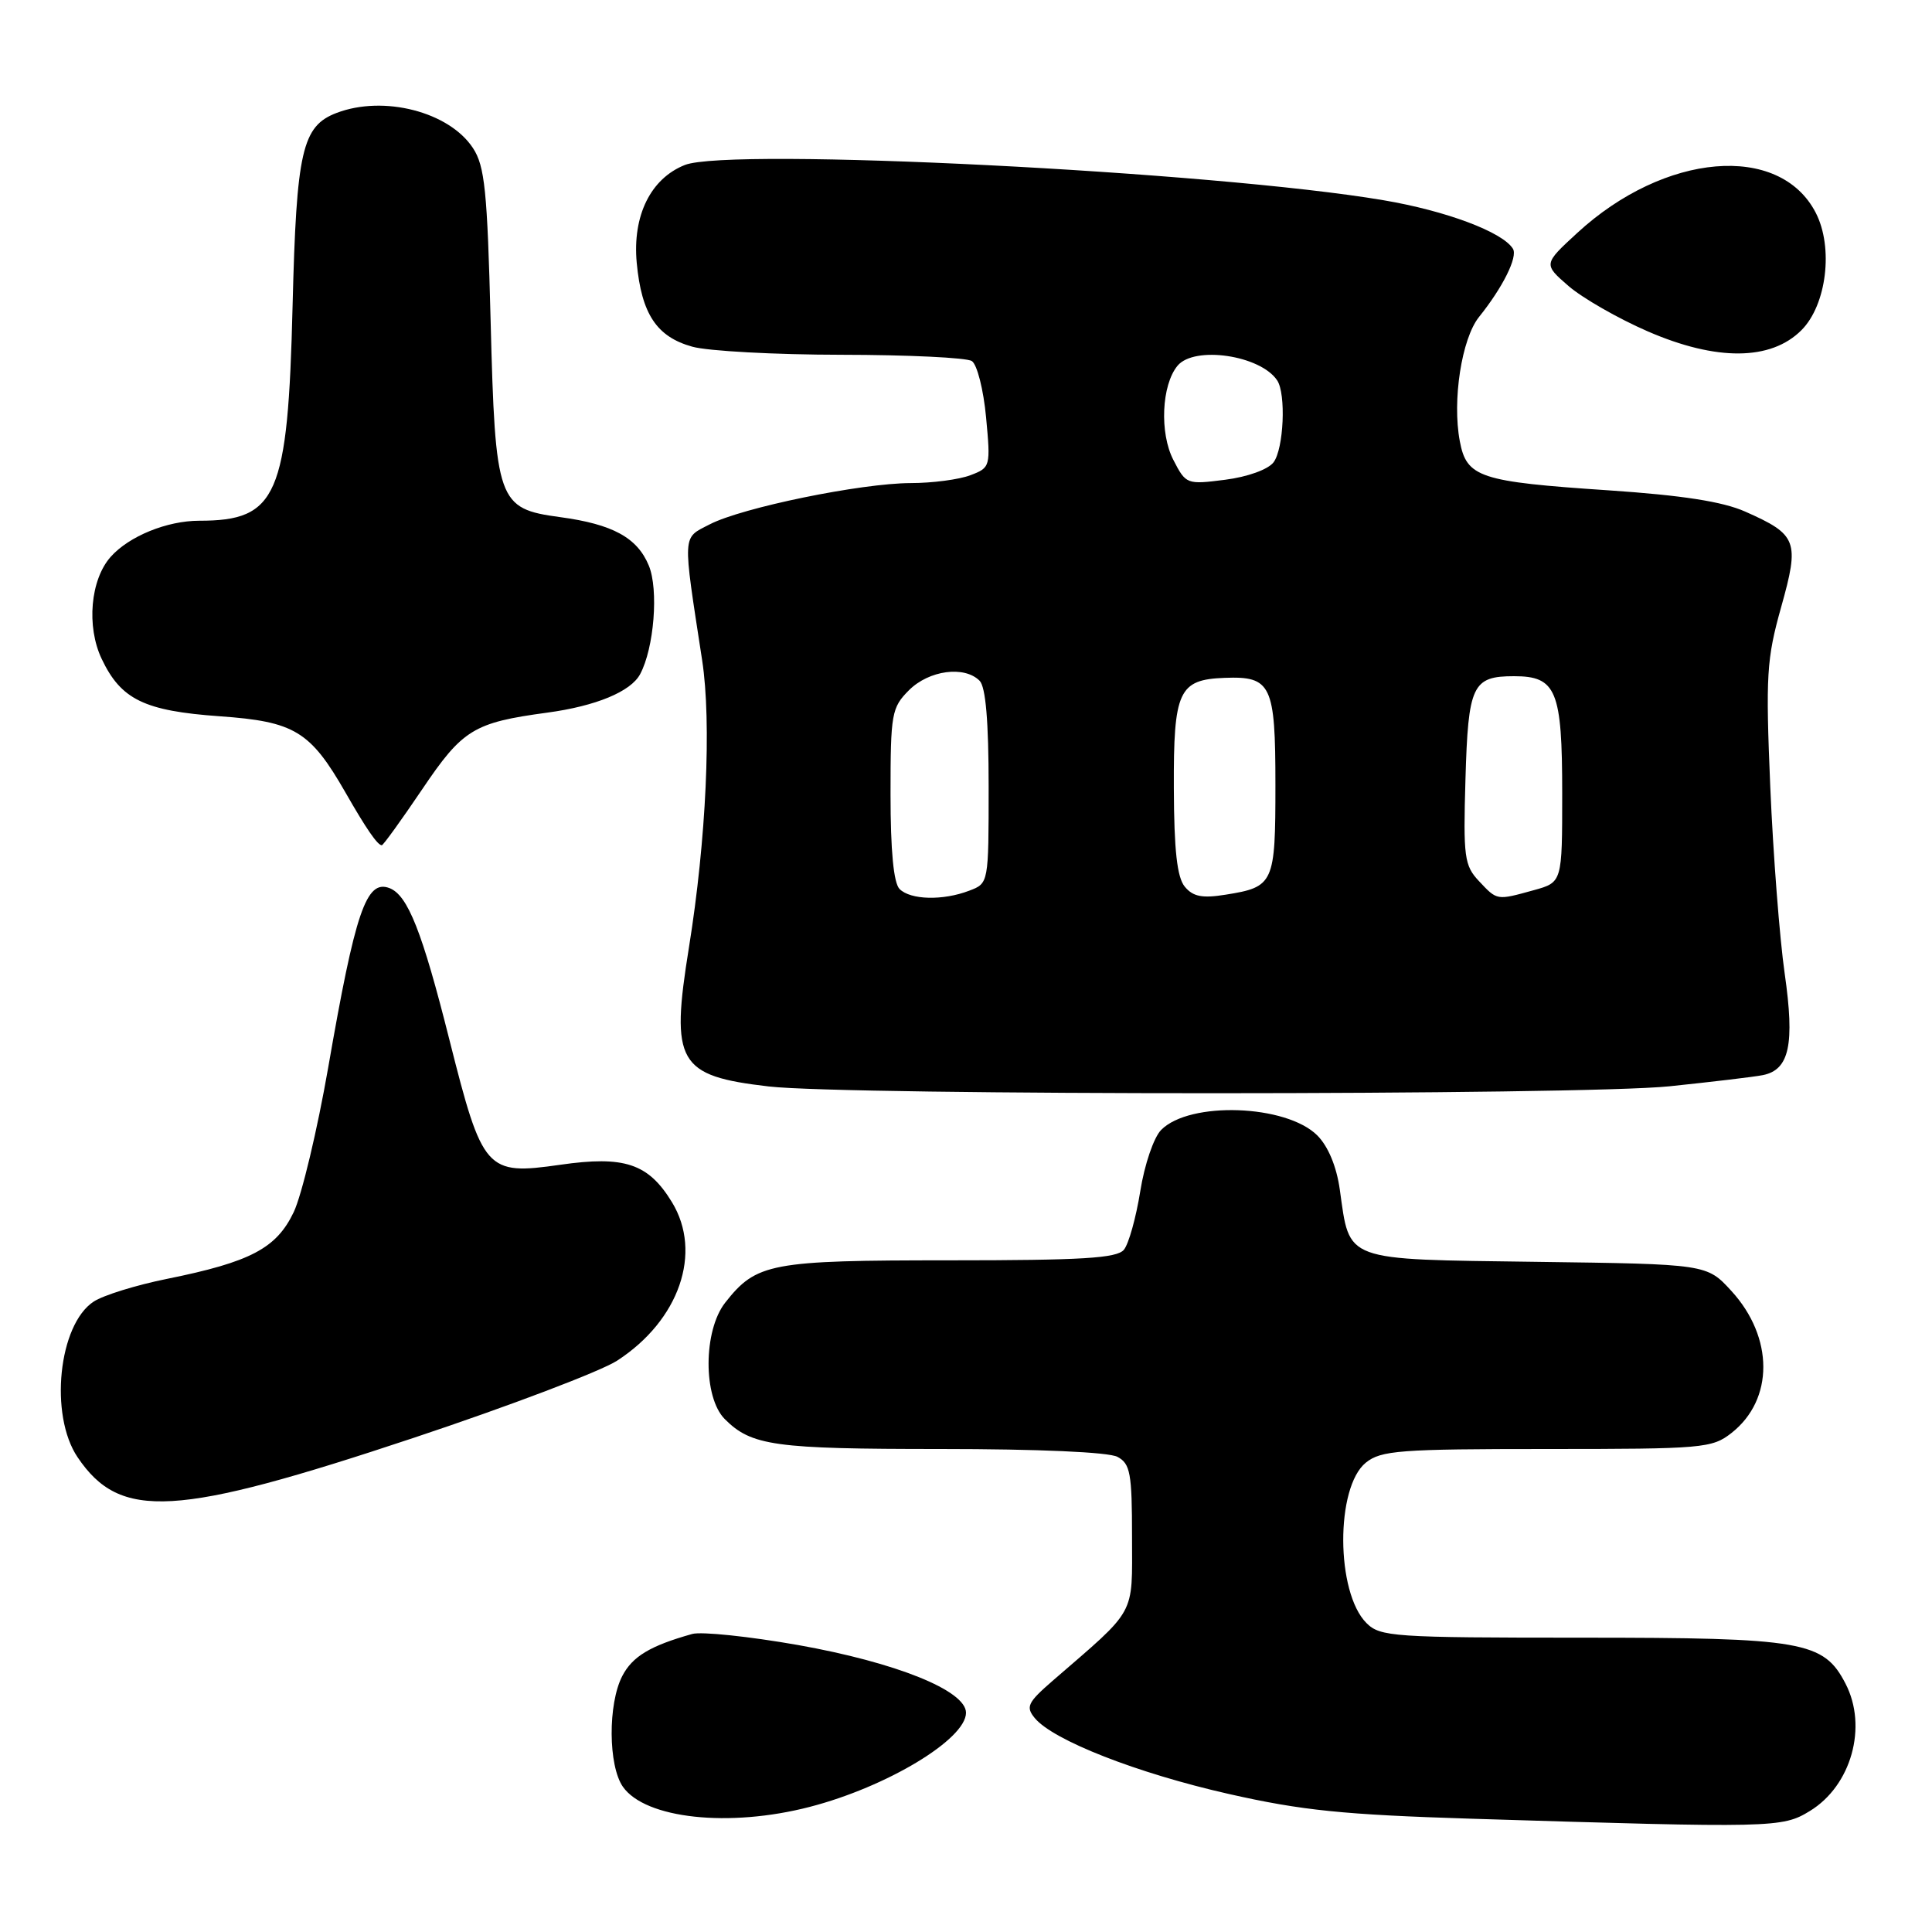 <?xml version="1.0" encoding="UTF-8" standalone="no"?>
<!DOCTYPE svg PUBLIC "-//W3C//DTD SVG 1.1//EN" "http://www.w3.org/Graphics/SVG/1.1/DTD/svg11.dtd" >
<svg xmlns="http://www.w3.org/2000/svg" xmlns:xlink="http://www.w3.org/1999/xlink" version="1.1" viewBox="0 0 256 256">
 <g >
 <path fill="currentColor"
d=" M 239.81 239.97 C 245.31 236.62 247.50 228.80 244.54 223.09 C 241.64 217.48 238.91 217.00 209.60 217.00 C 184.59 217.00 182.88 216.88 181.06 215.06 C 177.00 211.00 176.95 197.08 180.98 193.81 C 182.99 192.19 185.46 192.00 204.98 192.00 C 225.66 192.00 226.86 191.90 229.44 189.87 C 235.06 185.45 235.05 177.21 229.42 171.06 C 226.16 167.50 226.16 167.50 203.57 167.20 C 177.81 166.85 178.89 167.25 177.53 157.62 C 177.10 154.56 175.99 151.90 174.55 150.45 C 170.44 146.35 157.64 145.89 153.86 149.72 C 152.88 150.71 151.65 154.31 151.09 157.85 C 150.53 161.34 149.56 164.83 148.92 165.60 C 147.99 166.72 143.40 167.00 125.83 167.00 C 102.07 167.00 100.23 167.35 96.09 172.61 C 93.18 176.32 93.15 185.15 96.04 188.04 C 99.58 191.58 102.61 192.00 124.63 192.00 C 137.54 192.00 146.90 192.41 148.07 193.04 C 149.77 193.95 150.00 195.20 150.00 203.64 C 150.00 214.29 150.72 212.98 139.46 222.73 C 136.17 225.59 135.89 226.17 137.11 227.65 C 139.54 230.60 150.68 234.96 162.78 237.70 C 172.49 239.90 178.02 240.46 195.00 240.99 C 235.01 242.23 236.15 242.21 239.81 239.97 Z  M 107.30 239.42 C 117.51 236.78 128.00 230.46 128.00 226.95 C 128.00 224.01 118.76 220.29 105.72 217.97 C 99.23 216.83 92.93 216.17 91.72 216.51 C 86.13 218.08 83.80 219.49 82.45 222.09 C 80.54 225.80 80.59 233.97 82.54 236.76 C 85.51 240.99 96.62 242.19 107.30 239.42 Z  M 54.85 190.51 C 67.49 186.30 79.61 181.70 81.78 180.29 C 90.01 174.95 93.11 165.98 89.04 159.30 C 85.91 154.17 82.76 153.11 74.22 154.34 C 64.40 155.74 63.95 155.22 59.55 137.78 C 55.94 123.43 54.03 118.61 51.61 117.68 C 48.53 116.50 47.08 120.77 43.48 141.50 C 42.04 149.75 39.99 158.35 38.92 160.61 C 36.63 165.41 33.20 167.22 22.11 169.46 C 18.05 170.28 13.68 171.63 12.41 172.47 C 7.75 175.52 6.51 187.50 10.28 193.09 C 15.93 201.47 23.20 201.05 54.85 190.51 Z  M 221.21 143.94 C 226.87 143.35 232.44 142.69 233.58 142.46 C 237.10 141.76 237.83 138.40 236.48 129.00 C 235.81 124.33 234.95 113.19 234.57 104.26 C 233.95 89.50 234.08 87.33 236.01 80.45 C 238.47 71.69 238.16 70.85 231.25 67.79 C 228.26 66.46 222.89 65.63 213.12 64.97 C 196.04 63.83 194.33 63.26 193.43 58.45 C 192.41 53.05 193.68 44.88 195.97 42.01 C 199.14 38.07 201.14 34.03 200.47 32.96 C 199.10 30.74 191.60 27.93 183.31 26.53 C 160.90 22.73 96.73 19.50 90.75 21.86 C 86.21 23.66 83.79 28.58 84.37 34.83 C 85.01 41.61 87.01 44.63 91.74 45.94 C 93.81 46.52 102.70 47.00 111.50 47.01 C 120.30 47.02 128.07 47.39 128.77 47.84 C 129.47 48.28 130.32 51.64 130.66 55.29 C 131.27 61.84 131.24 61.96 128.58 62.97 C 127.09 63.54 123.54 64.01 120.68 64.01 C 114.07 64.03 98.33 67.26 94.04 69.48 C 90.37 71.38 90.42 70.43 93.04 87.50 C 94.30 95.71 93.58 111.32 91.29 125.53 C 88.82 140.83 89.81 142.56 101.86 143.96 C 112.22 145.17 209.48 145.15 221.21 143.94 Z  M 55.94 104.59 C 61.30 96.64 62.76 95.75 72.50 94.43 C 78.96 93.56 83.59 91.64 84.82 89.33 C 86.67 85.88 87.29 78.12 85.97 74.94 C 84.44 71.24 81.18 69.46 74.21 68.52 C 65.93 67.40 65.63 66.54 65.01 42.52 C 64.57 25.29 64.24 22.01 62.67 19.62 C 59.52 14.82 50.86 12.58 44.61 14.96 C 40.03 16.70 39.28 19.97 38.77 40.50 C 38.15 65.76 36.74 69.00 26.40 69.00 C 22.13 69.00 17.10 71.05 14.67 73.78 C 11.98 76.80 11.43 83.00 13.47 87.30 C 16.03 92.70 19.13 94.20 29.12 94.91 C 39.02 95.61 41.11 96.87 45.77 105.00 C 48.52 109.81 50.03 112.00 50.59 112.00 C 50.78 112.00 53.19 108.66 55.94 104.59 Z  M 238.70 43.75 C 242.04 40.41 242.97 32.78 240.59 28.18 C 235.80 18.92 220.57 20.21 209.00 30.86 C 204.50 35.00 204.50 35.00 207.84 37.90 C 209.68 39.49 214.40 42.20 218.34 43.91 C 227.43 47.86 234.65 47.81 238.70 43.75 Z  M 119.20 117.80 C 118.41 117.01 118.00 112.75 118.00 105.25 C 118.00 94.54 118.14 93.77 120.45 91.45 C 123.10 88.81 127.78 88.18 129.80 90.20 C 130.61 91.01 131.00 95.58 131.00 104.22 C 131.00 117.05 131.00 117.05 128.43 118.02 C 124.94 119.36 120.65 119.25 119.20 117.80 Z  M 156.99 117.49 C 155.97 116.25 155.57 112.69 155.54 104.43 C 155.49 91.54 156.18 90.05 162.26 89.82 C 168.46 89.58 169.00 90.73 169.00 104.00 C 169.00 117.09 168.80 117.53 162.40 118.55 C 159.31 119.05 158.08 118.81 156.99 117.49 Z  M 195.97 116.75 C 194.03 114.69 193.88 113.56 194.18 103.30 C 194.54 90.78 195.09 89.60 200.62 89.60 C 206.23 89.60 207.00 91.48 207.00 105.14 C 207.00 116.91 207.00 116.91 203.25 117.95 C 198.29 119.32 198.40 119.34 195.97 116.75 Z  M 155.48 60.95 C 153.63 57.38 153.91 51.02 156.03 48.46 C 158.26 45.78 167.01 47.07 169.23 50.40 C 170.43 52.19 170.10 59.48 168.75 61.26 C 168.03 62.21 165.31 63.19 162.34 63.57 C 157.26 64.22 157.14 64.18 155.48 60.95 Z "/>
</g>
</svg>